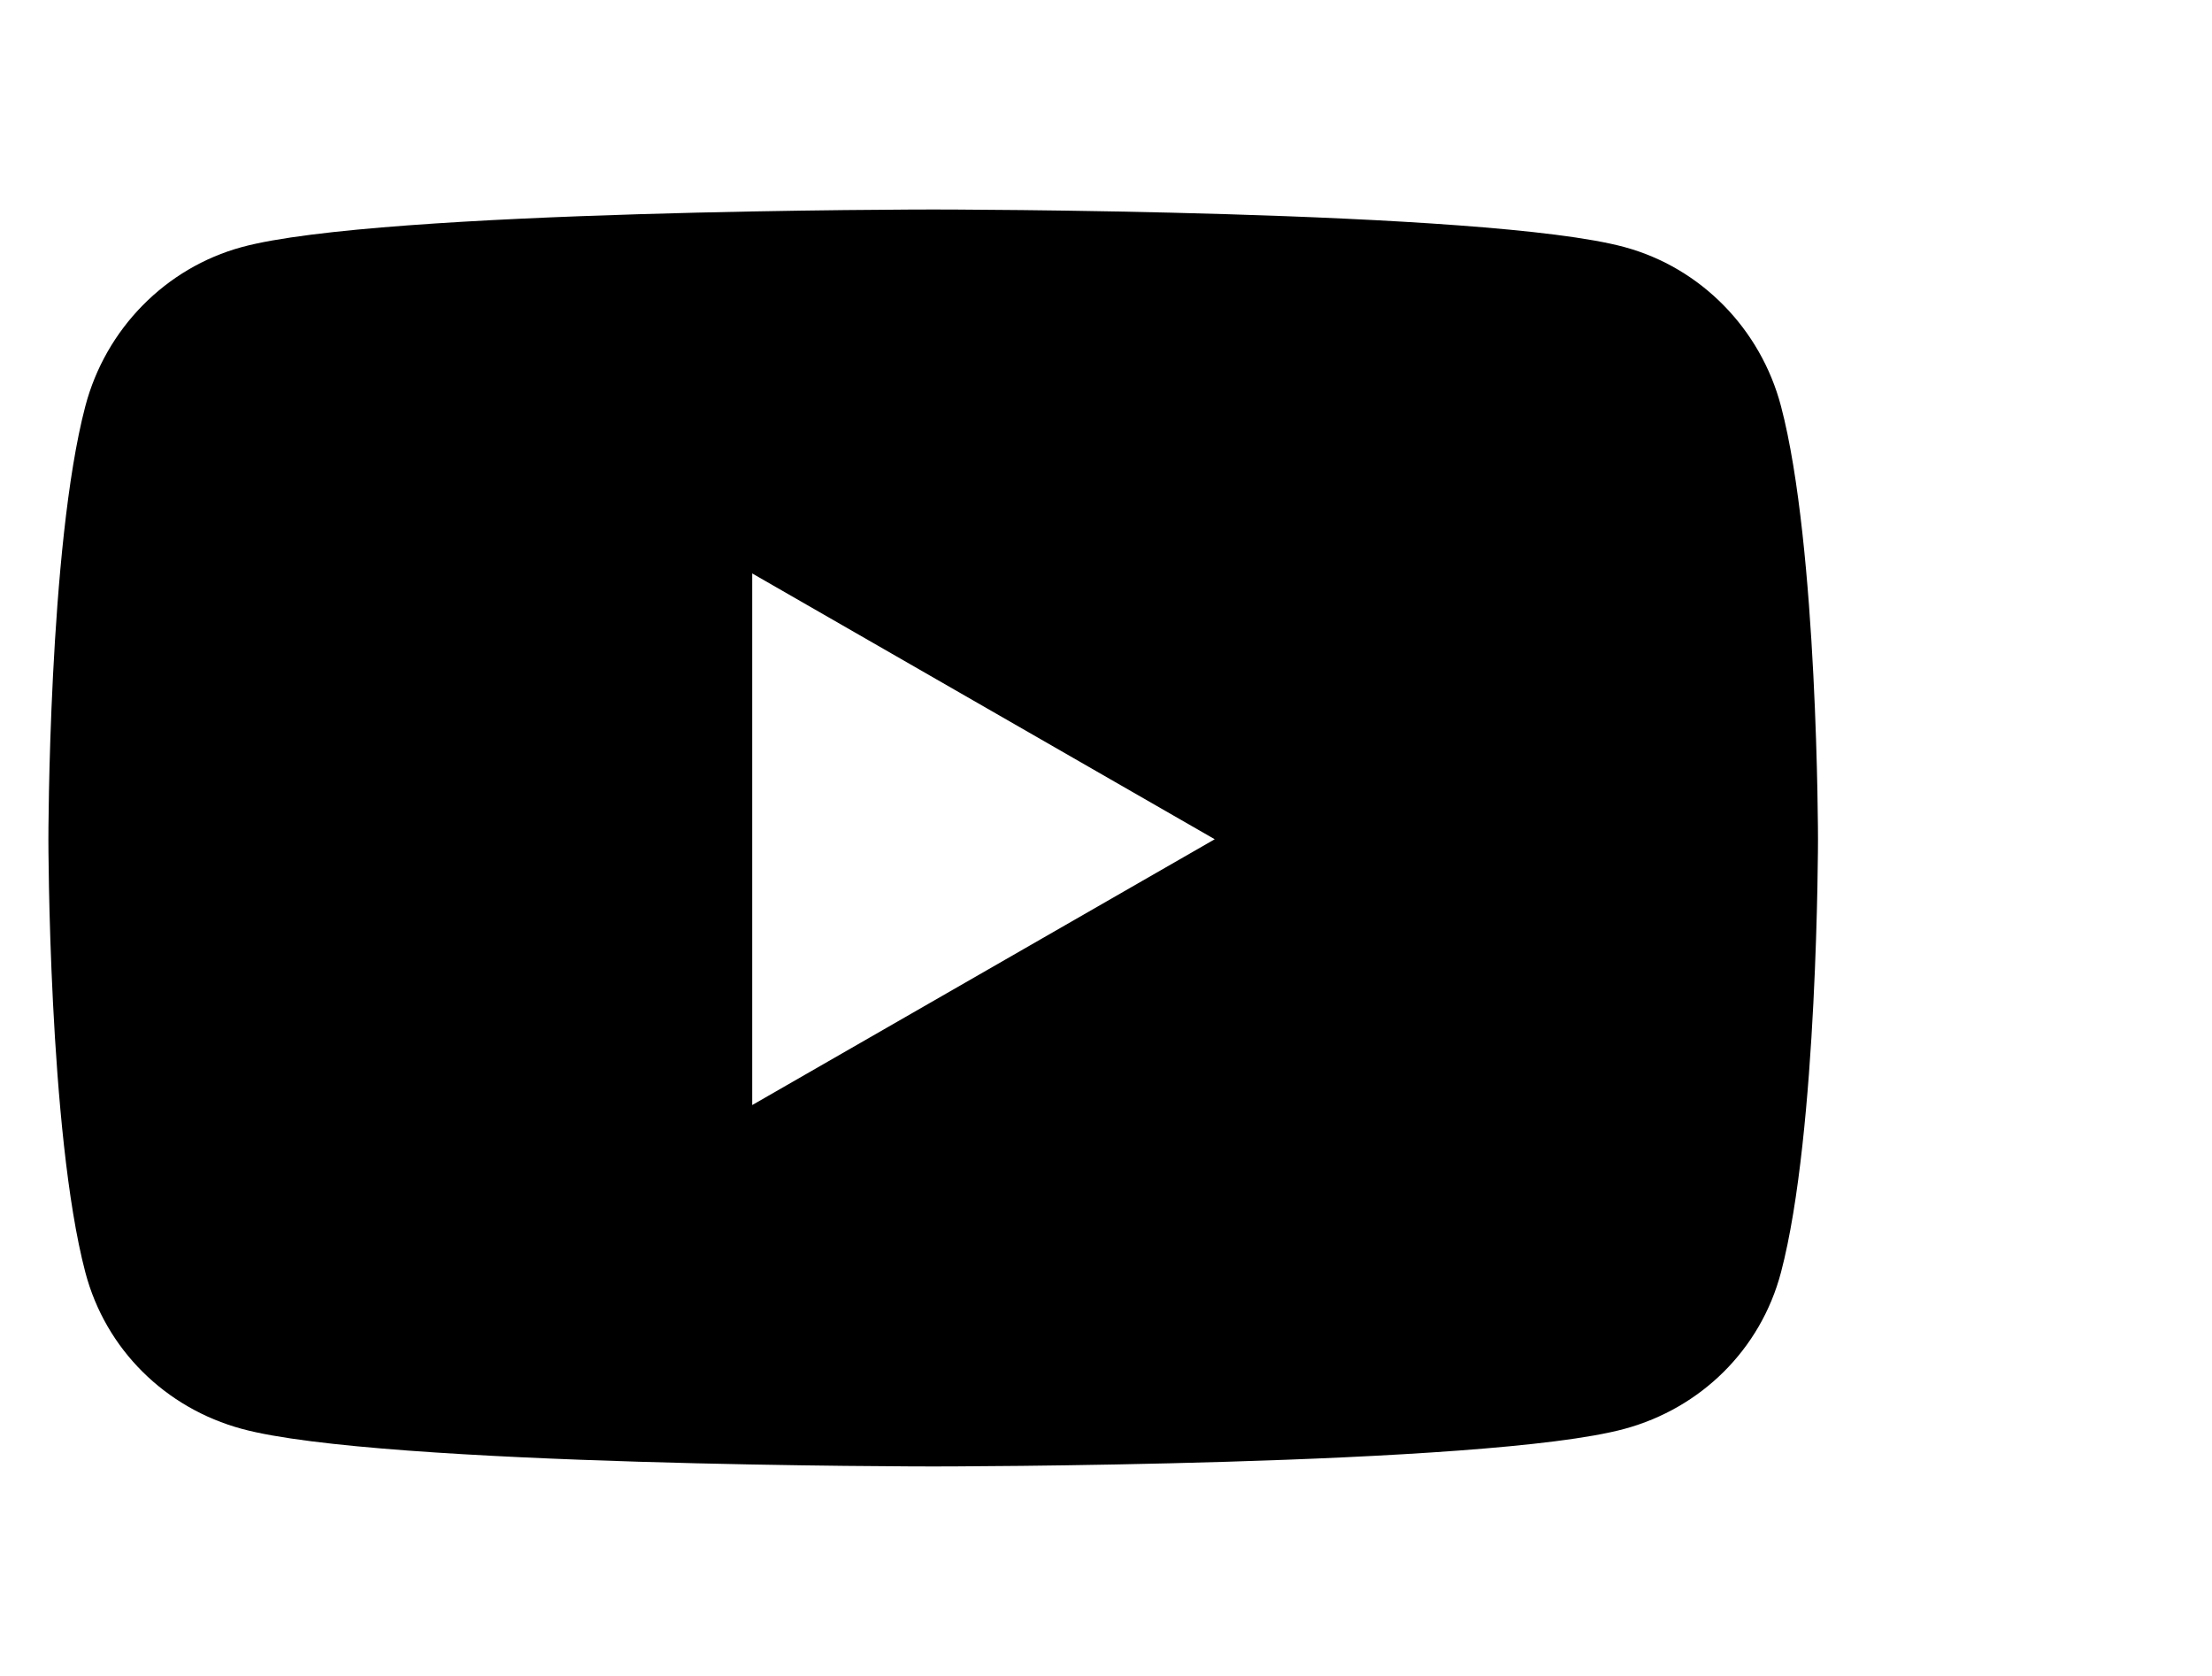 <svg width="33" height="25" viewBox="0 0 33 25" fill="none" xmlns="http://www.w3.org/2000/svg">
<path d="M26.57 6.059C26.266 4.904 25.372 3.994 24.236 3.686C22.177 3.125 13.922 3.125 13.922 3.125C13.922 3.125 5.666 3.125 3.607 3.686C2.472 3.995 1.577 4.904 1.273 6.059C0.722 8.152 0.722 12.519 0.722 12.519C0.722 12.519 0.722 16.886 1.273 18.979C1.577 20.134 2.472 21.006 3.607 21.314C5.666 21.875 13.922 21.875 13.922 21.875C13.922 21.875 22.177 21.875 24.236 21.314C25.372 21.006 26.266 20.134 26.57 18.979C27.122 16.886 27.122 12.519 27.122 12.519C27.122 12.519 27.122 8.152 26.57 6.059ZM11.222 16.484V8.554L18.122 12.519L11.222 16.484Z" fill="black"/>
</svg>
